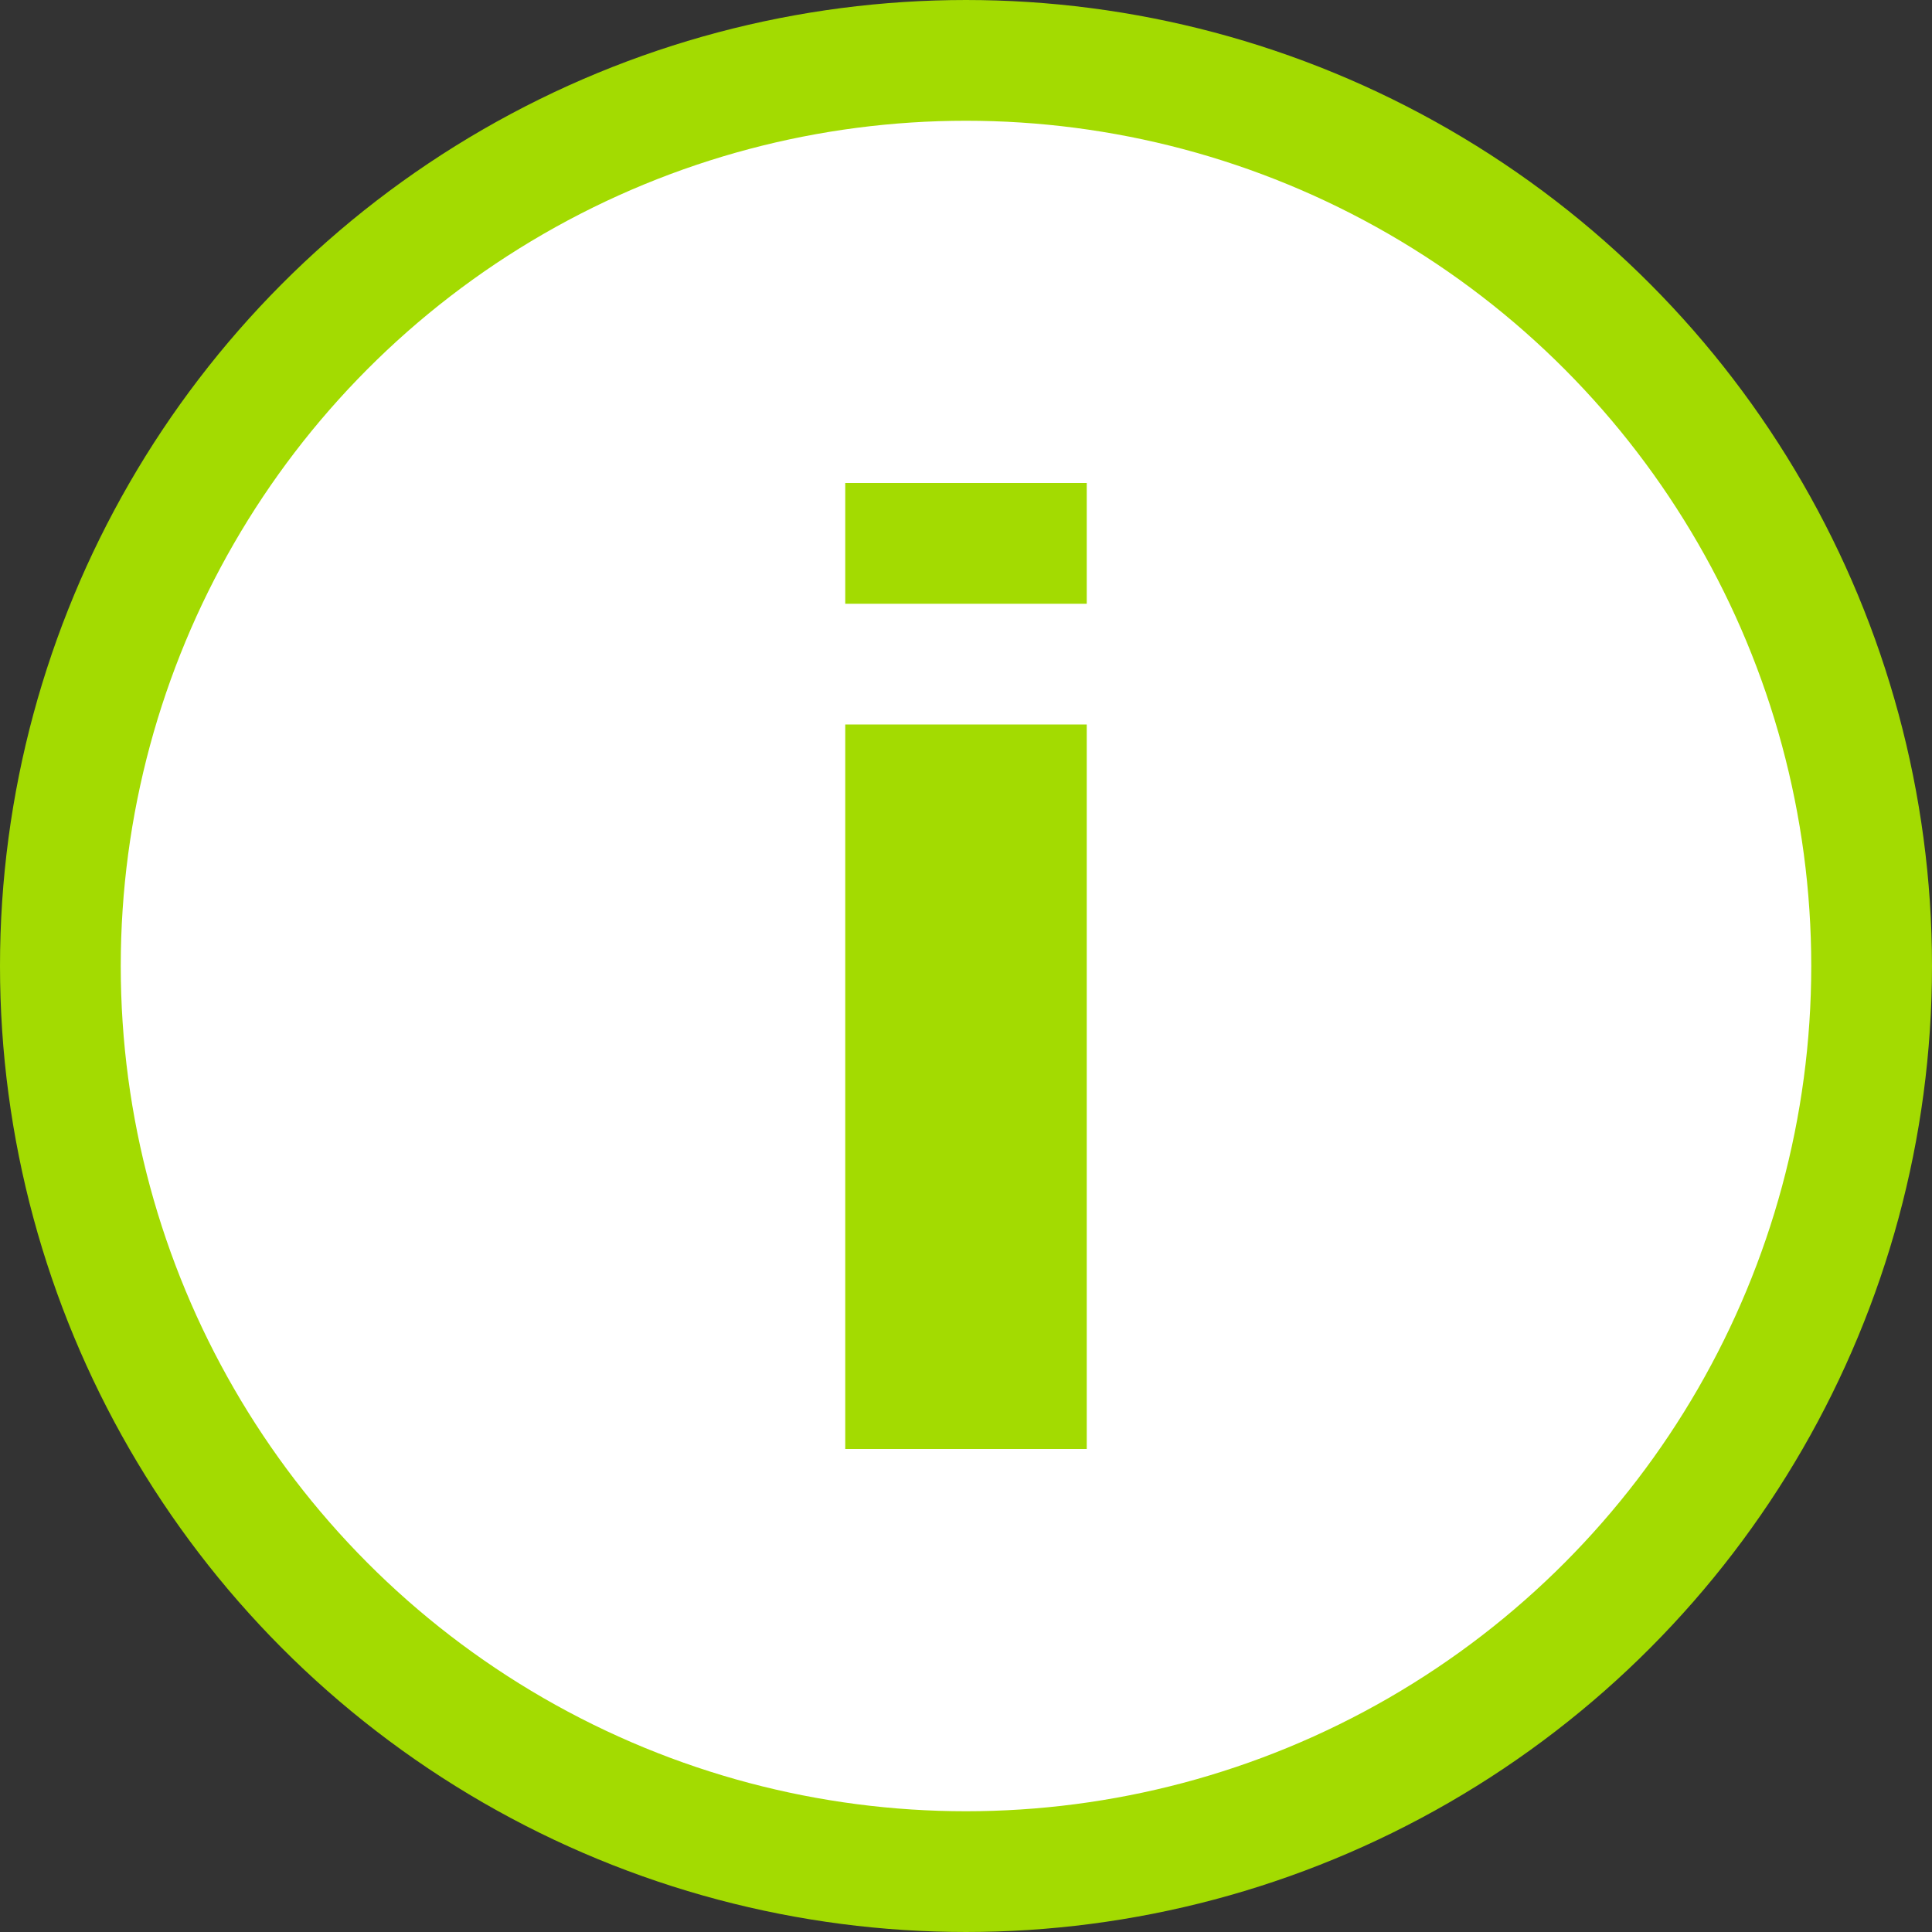 <?xml version="1.0" encoding="UTF-8"?>
<svg width="32" height="32" viewBox="0 0 32 32" fill="none" xmlns="http://www.w3.org/2000/svg">
    <rect x="0" y="0" width="32" height="32" fill="#333333" stroke="none"/>
    <circle cx="16" cy="16" r="15" fill="white" stroke="#a3db01" stroke-width="2"/>
    <path d="M14 8H18V10H14V8Z" fill="#a3db01"/>
    <path d="M14 12H18V24H14V12Z" fill="#a3db01"/>
</svg> 